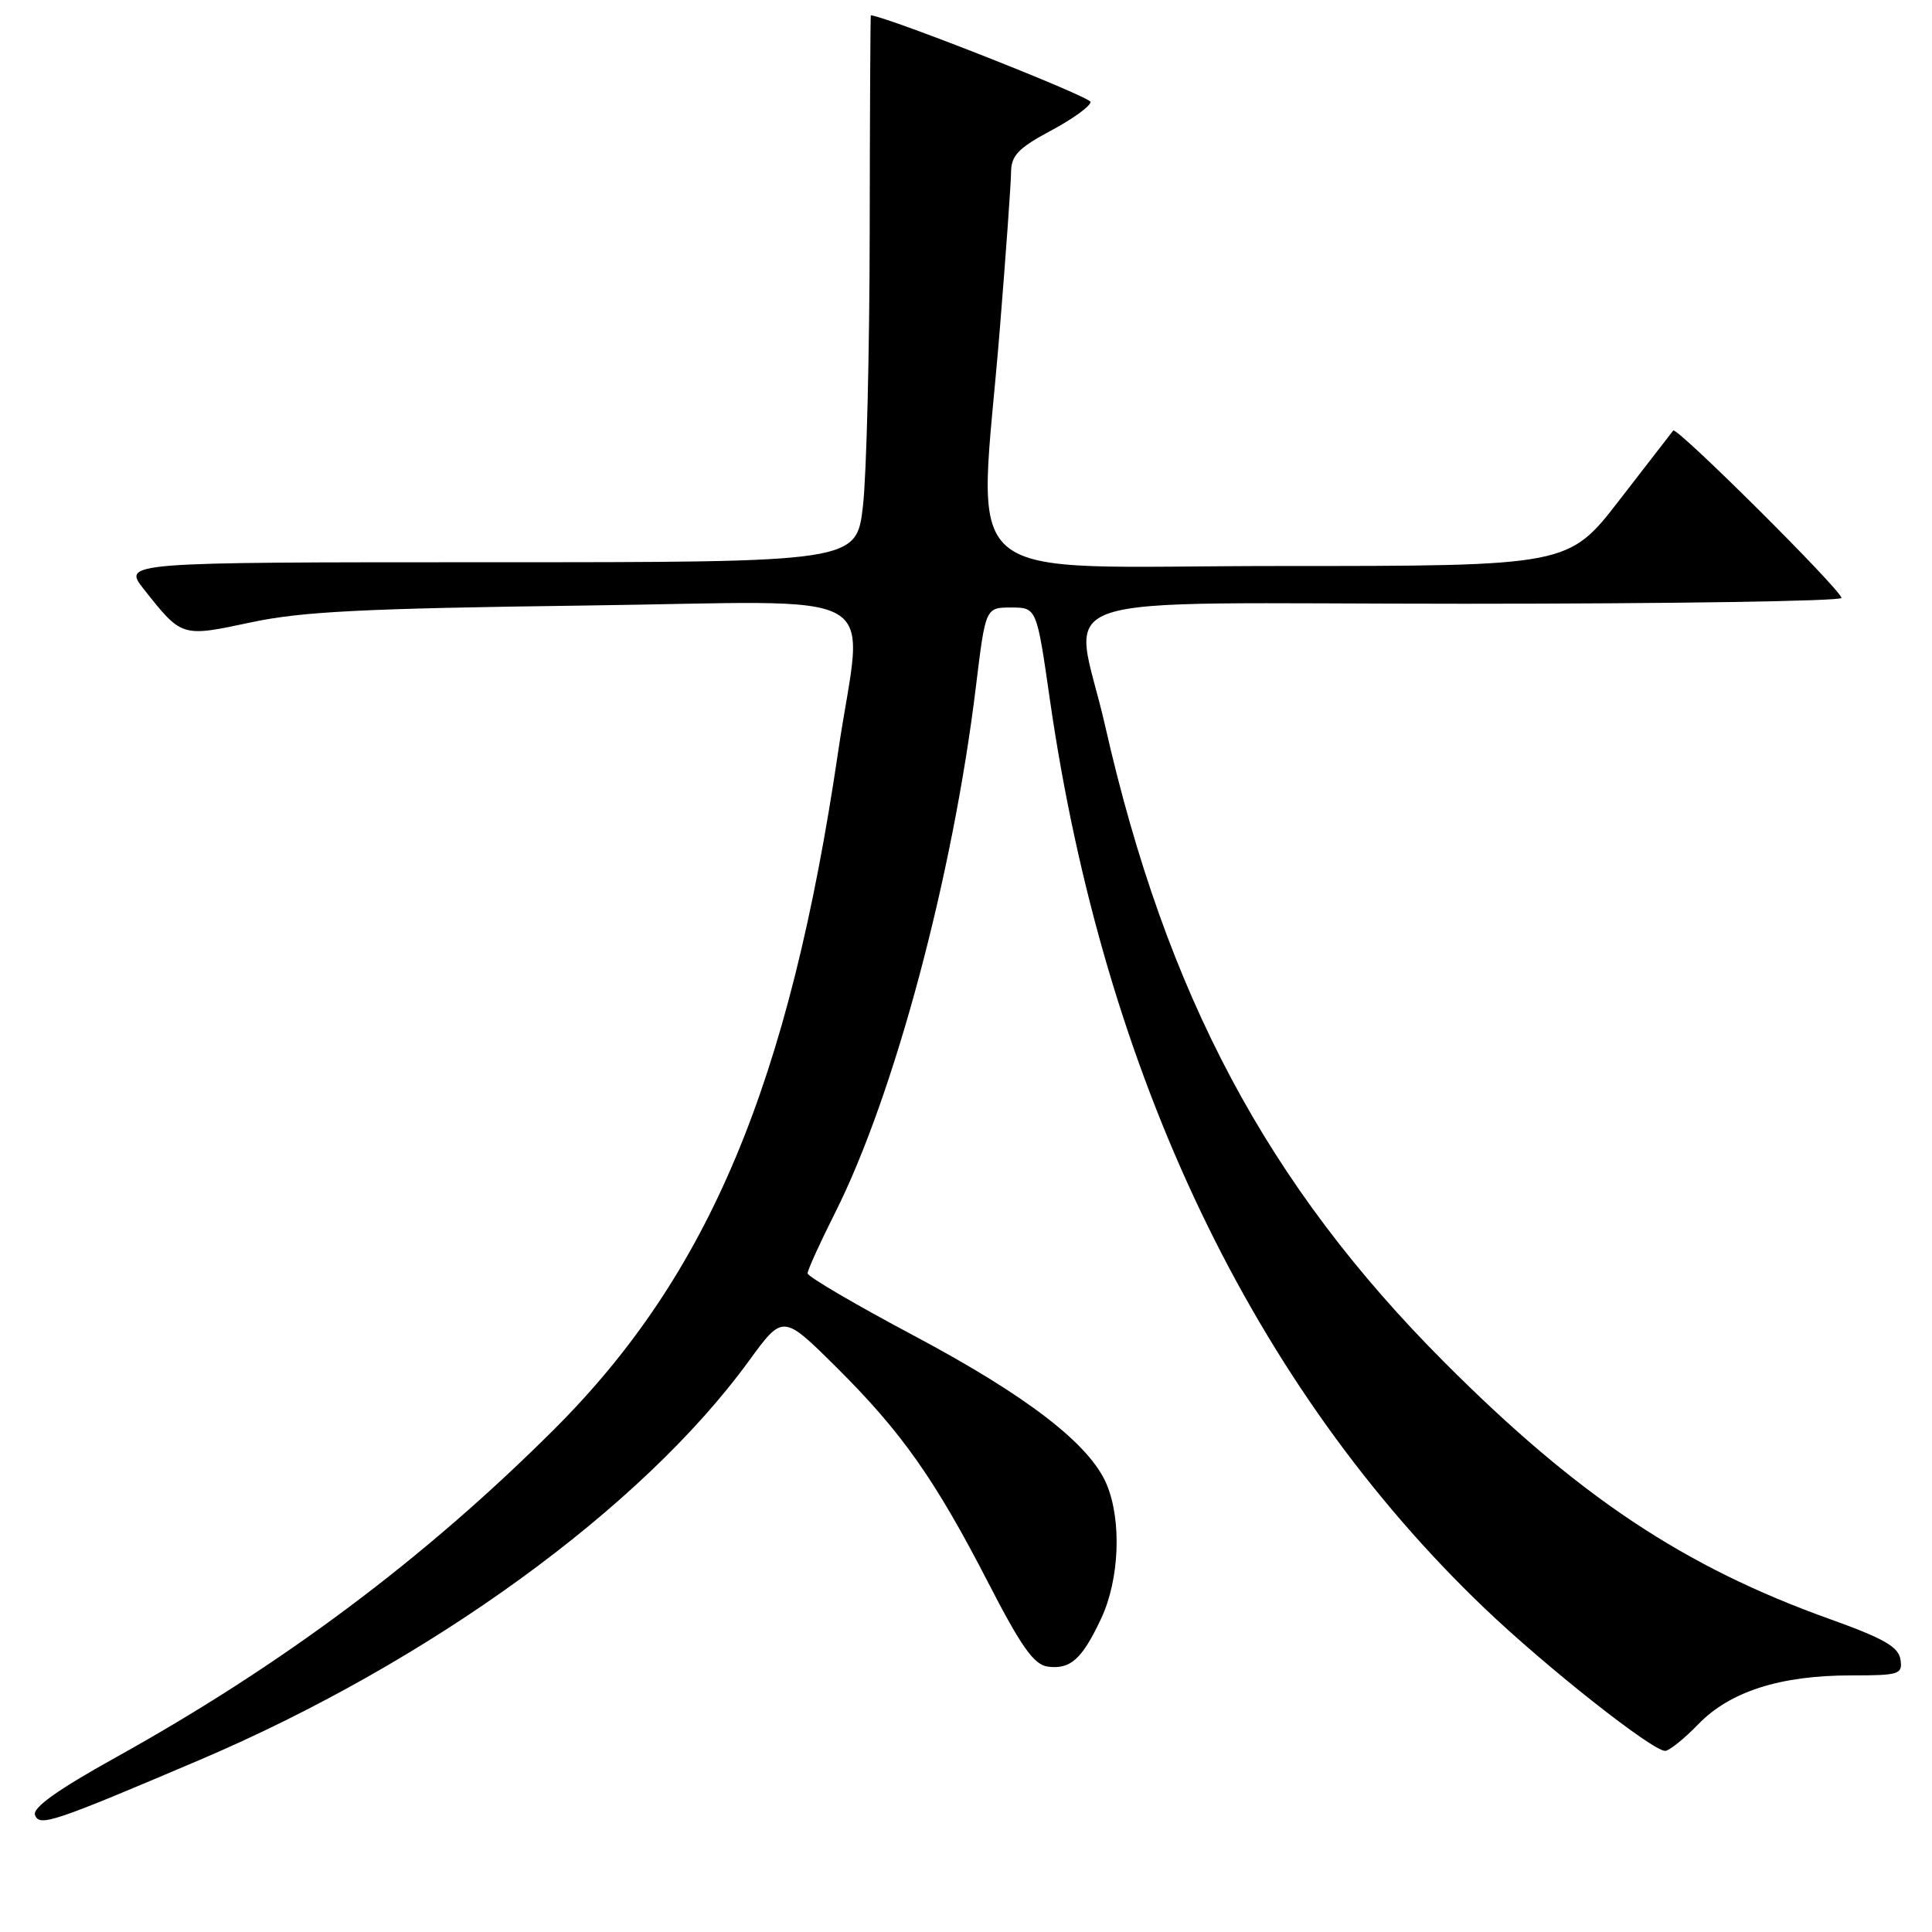 <?xml version="1.0" encoding="UTF-8" standalone="no"?>
<!DOCTYPE svg PUBLIC "-//W3C//DTD SVG 1.1//EN" "http://www.w3.org/Graphics/SVG/1.1/DTD/svg11.dtd" >
<svg xmlns="http://www.w3.org/2000/svg" xmlns:xlink="http://www.w3.org/1999/xlink" version="1.1" viewBox="0 0 256 256">
 <g >
 <path fill="currentColor"
d=" M 26.39 233.23 C 56.93 220.23 85.06 199.81 99.24 180.32 C 103.74 174.14 103.74 174.14 110.80 181.14 C 119.48 189.76 123.90 196.03 131.00 209.82 C 135.31 218.19 137.00 220.57 138.81 220.83 C 141.82 221.25 143.38 219.86 145.91 214.46 C 148.33 209.31 148.65 201.50 146.64 196.69 C 144.43 191.39 136.11 184.97 121.13 177.00 C 113.37 172.88 107.02 169.15 107.01 168.73 C 107.01 168.30 108.64 164.70 110.64 160.73 C 118.49 145.14 126.26 116.11 129.31 91.00 C 130.59 80.50 130.59 80.50 133.97 80.50 C 137.36 80.50 137.36 80.50 139.10 92.60 C 146.27 142.41 166.08 183.83 196.72 213.11 C 204.88 220.91 218.93 232.00 220.64 232.00 C 221.17 232.00 223.15 230.41 225.03 228.47 C 229.23 224.13 235.90 222.00 245.25 222.00 C 251.70 222.00 252.12 221.86 251.82 219.89 C 251.57 218.22 249.61 217.10 242.50 214.55 C 223.12 207.61 209.19 198.33 191.45 180.57 C 167.94 157.02 154.54 131.89 146.43 96.15 C 142.30 77.94 136.22 80.00 194.00 80.00 C 221.50 80.00 244.00 79.65 244.00 79.23 C 244.00 78.21 222.16 56.48 221.71 57.05 C 221.51 57.30 218.31 61.44 214.59 66.25 C 207.83 75.00 207.83 75.00 169.42 75.00 C 125.45 75.00 129.67 78.59 132.49 43.50 C 133.29 33.60 133.96 24.29 133.97 22.81 C 133.99 20.61 134.94 19.62 139.25 17.31 C 142.14 15.77 144.50 14.06 144.50 13.51 C 144.50 12.83 118.11 2.41 115.39 2.02 C 115.33 2.01 115.26 14.94 115.24 30.75 C 115.22 46.56 114.82 62.88 114.35 67.00 C 113.50 74.50 113.50 74.50 64.86 74.50 C 16.23 74.50 16.23 74.50 19.08 78.10 C 24.11 84.45 24.05 84.43 33.24 82.47 C 39.96 81.03 48.16 80.62 77.25 80.24 C 118.59 79.71 114.35 77.29 111.07 99.53 C 104.60 143.50 93.96 168.90 73.42 189.40 C 56.28 206.50 37.48 220.57 15.30 232.89 C 7.58 237.18 4.27 239.55 4.64 240.51 C 5.24 242.07 6.96 241.50 26.39 233.23 Z "/>
</g>
</svg>